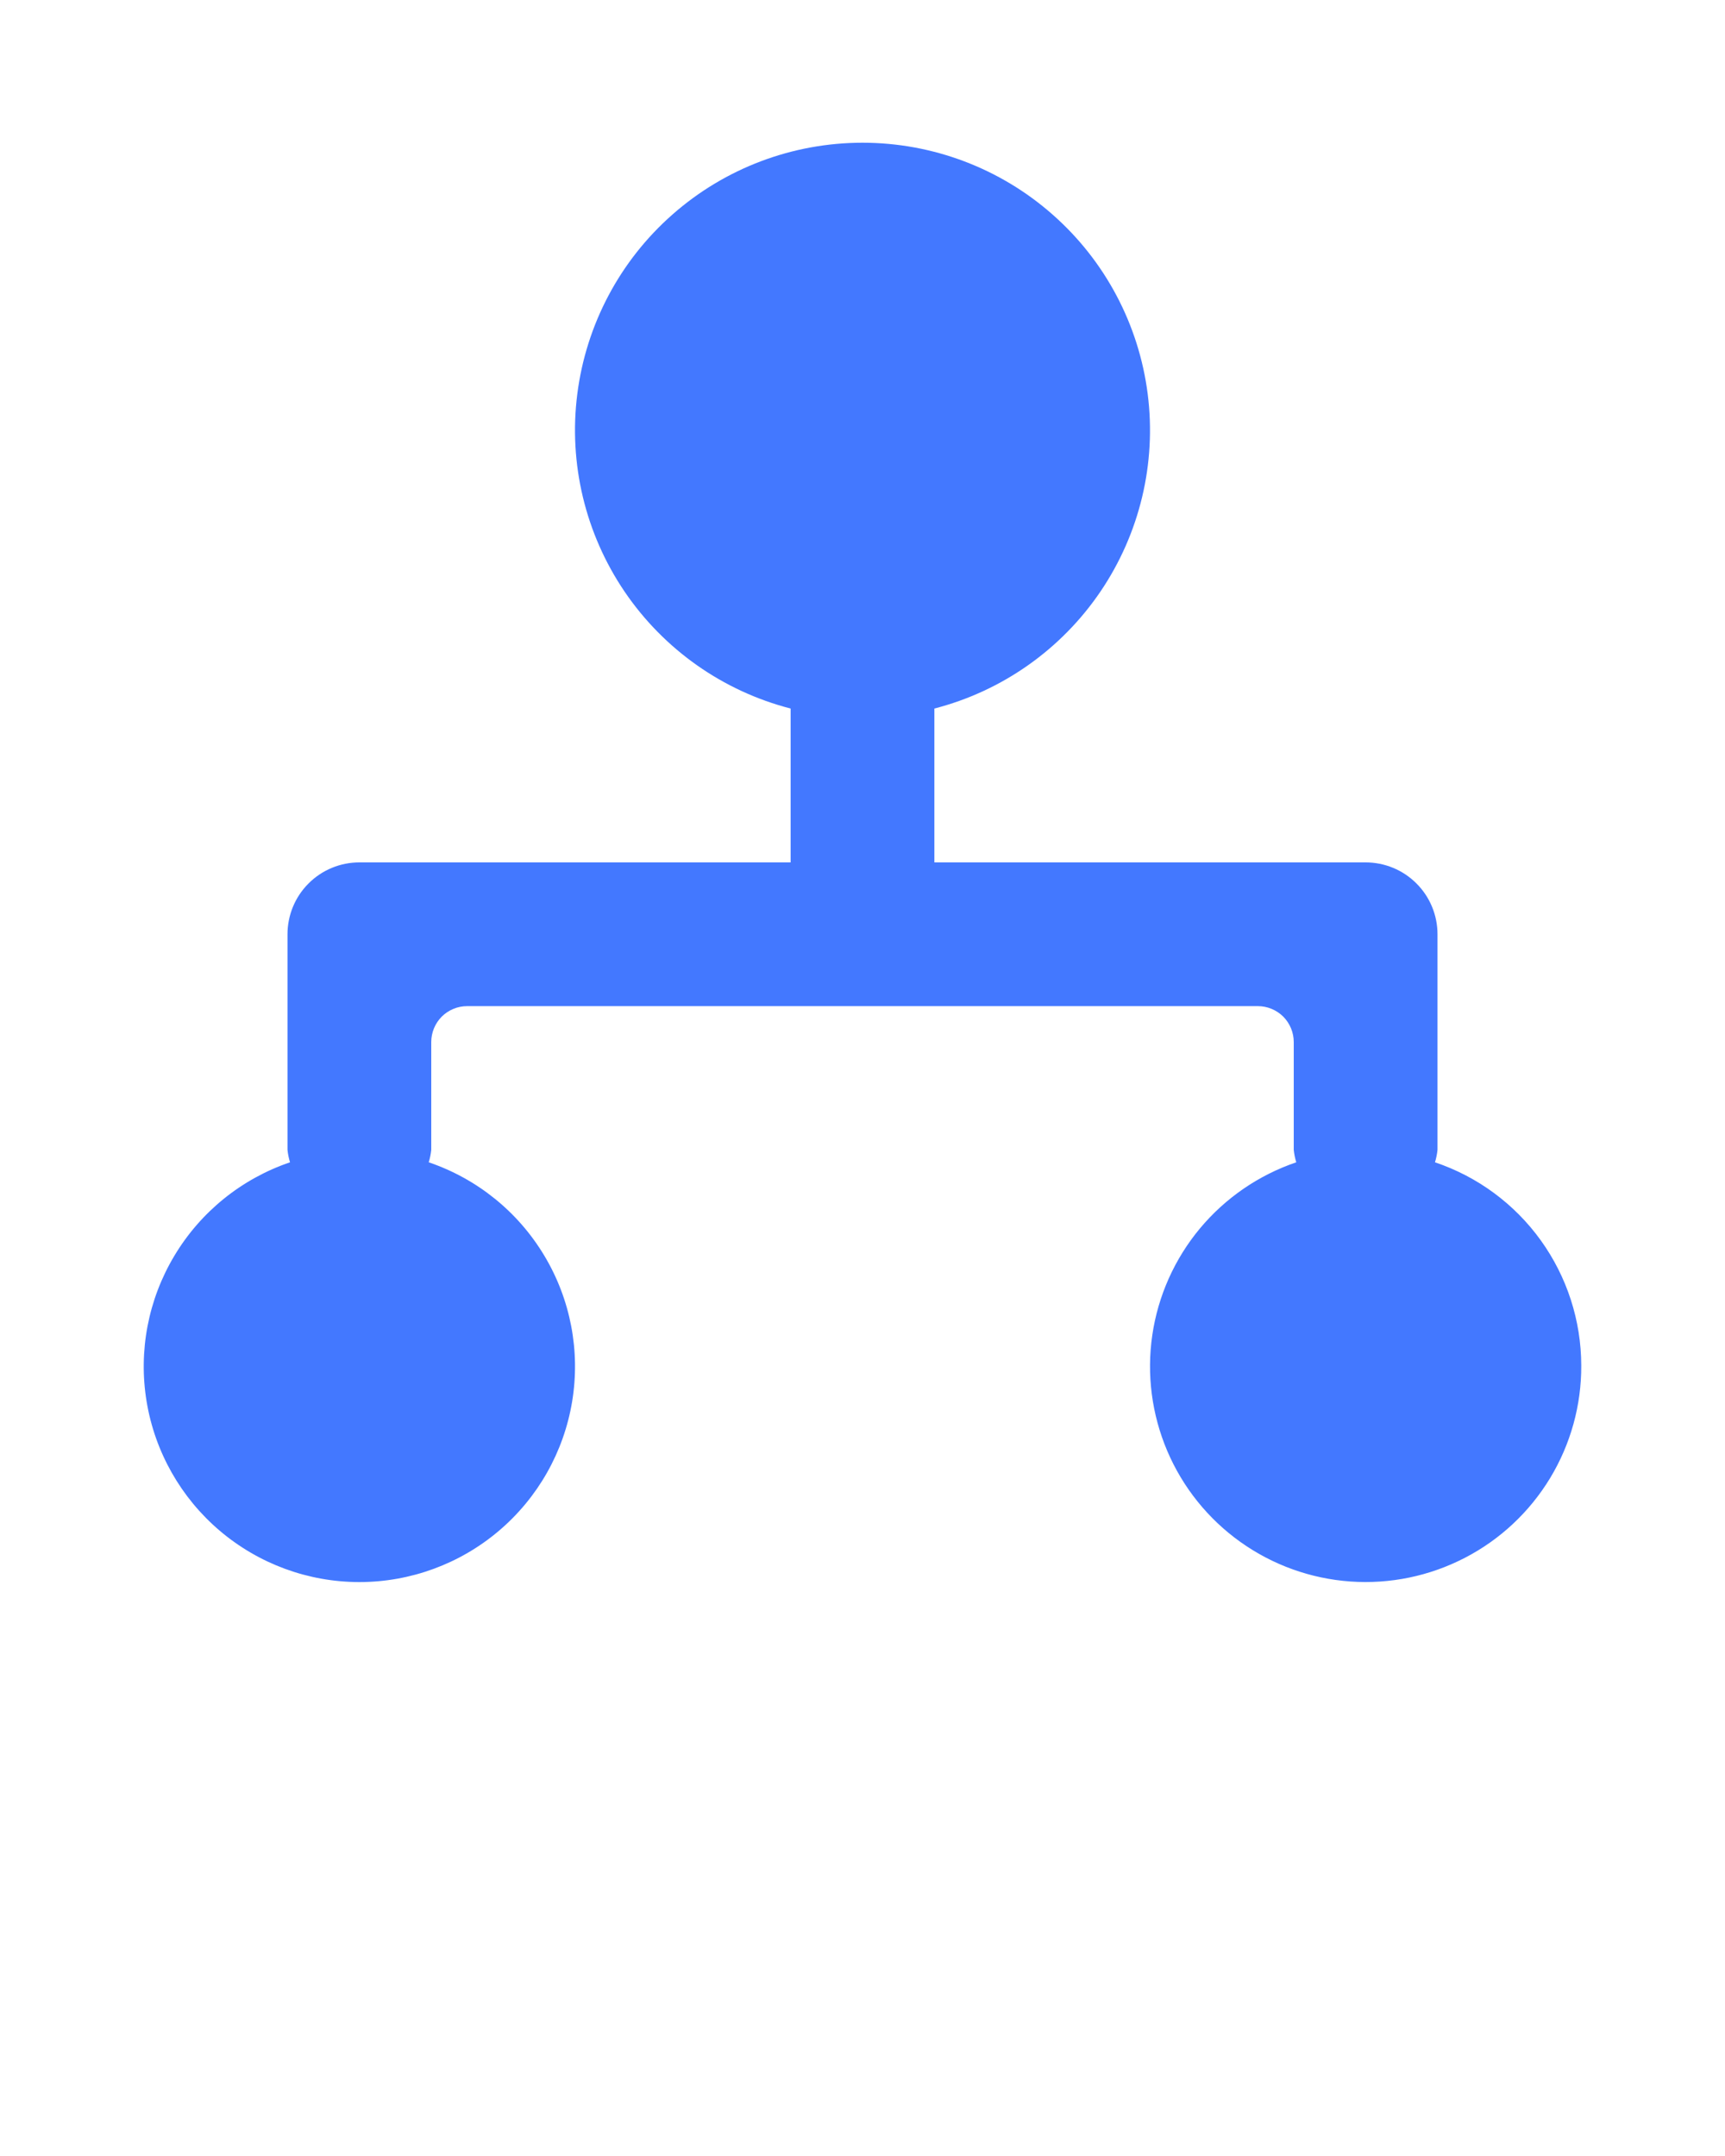 <svg width="24" height="30" viewBox="0 0 24 30" fill="none" xmlns="http://www.w3.org/2000/svg">
<g clip-path="url(#clip0_936_40248)">
<path d="M22 19C22.003 19.552 21.853 20.094 21.567 20.567C21.281 21.039 20.87 21.424 20.38 21.677C19.89 21.931 19.339 22.045 18.788 22.006C18.237 21.967 17.708 21.777 17.258 21.456C16.809 21.136 16.456 20.697 16.24 20.189C16.024 19.681 15.952 19.124 16.032 18.577C16.112 18.031 16.342 17.517 16.695 17.093C17.049 16.669 17.512 16.351 18.035 16.173C18.018 16.117 18.006 16.059 18 16V14.5C18 14.367 17.947 14.24 17.854 14.146C17.76 14.053 17.633 14 17.5 14H6.5C6.367 14 6.24 14.053 6.146 14.146C6.053 14.24 6 14.367 6 14.5V16C5.994 16.059 5.982 16.117 5.965 16.173C6.638 16.402 7.208 16.862 7.573 17.472C7.939 18.082 8.076 18.801 7.96 19.503C7.844 20.204 7.483 20.841 6.941 21.301C6.399 21.761 5.711 22.014 5 22.014C4.289 22.014 3.601 21.761 3.059 21.301C2.517 20.841 2.156 20.204 2.04 19.503C1.924 18.801 2.061 18.082 2.427 17.472C2.792 16.862 3.362 16.402 4.035 16.173C4.018 16.117 4.006 16.059 4 16V13C4 12.735 4.105 12.48 4.293 12.293C4.48 12.105 4.735 12 5 12H11V9.859C10.057 9.616 9.236 9.037 8.689 8.231C8.143 7.425 7.909 6.448 8.032 5.482C8.155 4.516 8.625 3.628 9.356 2.985C10.086 2.341 11.026 1.986 12 1.986C12.974 1.986 13.914 2.341 14.644 2.985C15.375 3.628 15.845 4.516 15.968 5.482C16.091 6.448 15.857 7.425 15.311 8.231C14.764 9.037 13.943 9.616 13 9.859V12H19C19.265 12 19.52 12.105 19.707 12.293C19.895 12.48 20 12.735 20 13V16C19.994 16.059 19.982 16.117 19.965 16.173C20.557 16.372 21.072 16.752 21.437 17.259C21.802 17.767 21.999 18.375 22 19Z" fill="#4378FF"/>
</g>
<defs>
<clipPath id="clip0_936_40248">
<rect width="24" height="30" fill="white"/>
</clipPath>
</defs>
</svg>
